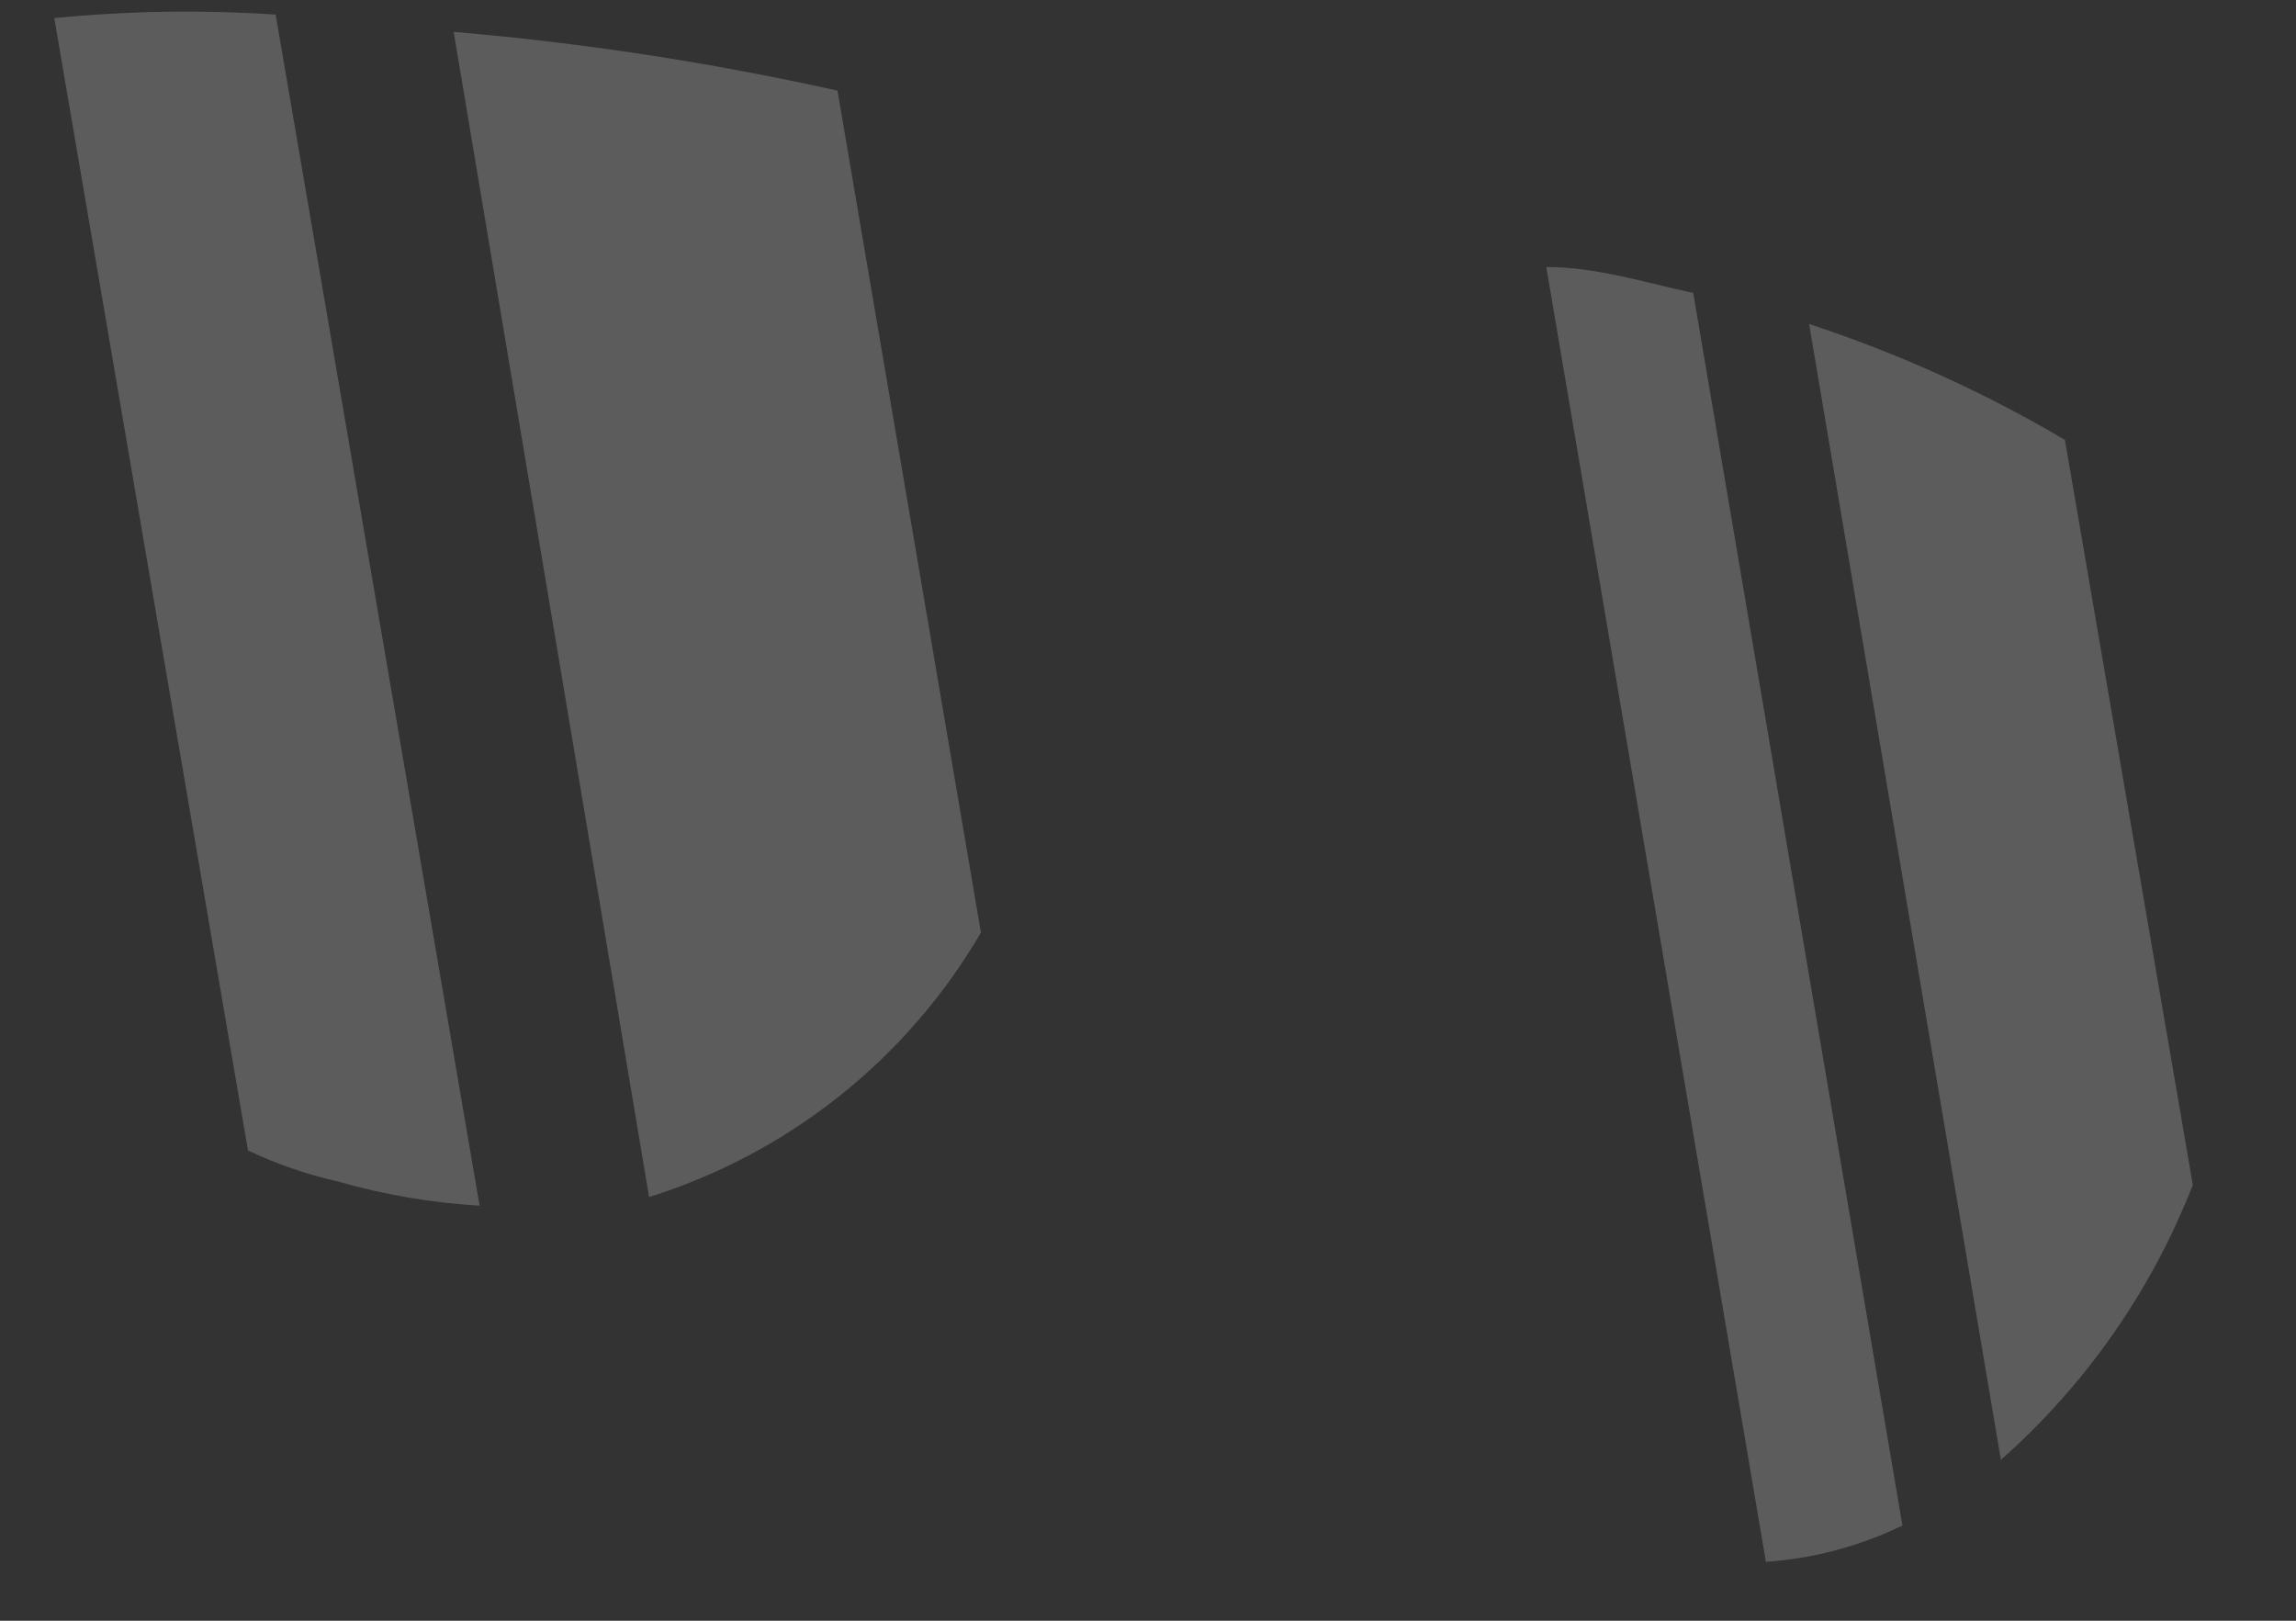 <svg width="17" height="12" viewBox="0 0 17 12" fill="none" xmlns="http://www.w3.org/2000/svg">
<rect x="0" y="0" width="17" height="12" fill="#333333" stroke="none"/>
<g opacity="0.2">
<path d="M6.201 0.671L7.263 6.905C6.717 7.841 5.84 8.539 4.806 8.863L3.359 0.236C4.315 0.317 5.265 0.463 6.201 0.671Z" fill="white"></path>
<path d="M2.041 0.108L3.551 8.927C3.196 8.906 2.844 8.846 2.502 8.748C2.272 8.696 2.049 8.619 1.836 8.518L0.402 0.134C0.947 0.08 1.495 0.072 2.041 0.108Z" fill="white"></path>
<path d="M15.289 3.257L16.236 8.773C15.931 9.555 15.444 10.252 14.815 10.809L13.395 2.399C14.055 2.616 14.69 2.903 15.289 3.257Z" fill="white"></path>
<path d="M14.086 11.295C13.769 11.448 13.426 11.54 13.075 11.564L11.449 1.977C11.82 1.977 12.179 2.092 12.537 2.169L14.086 11.295Z" fill="white"></path>
</g>
</svg>
